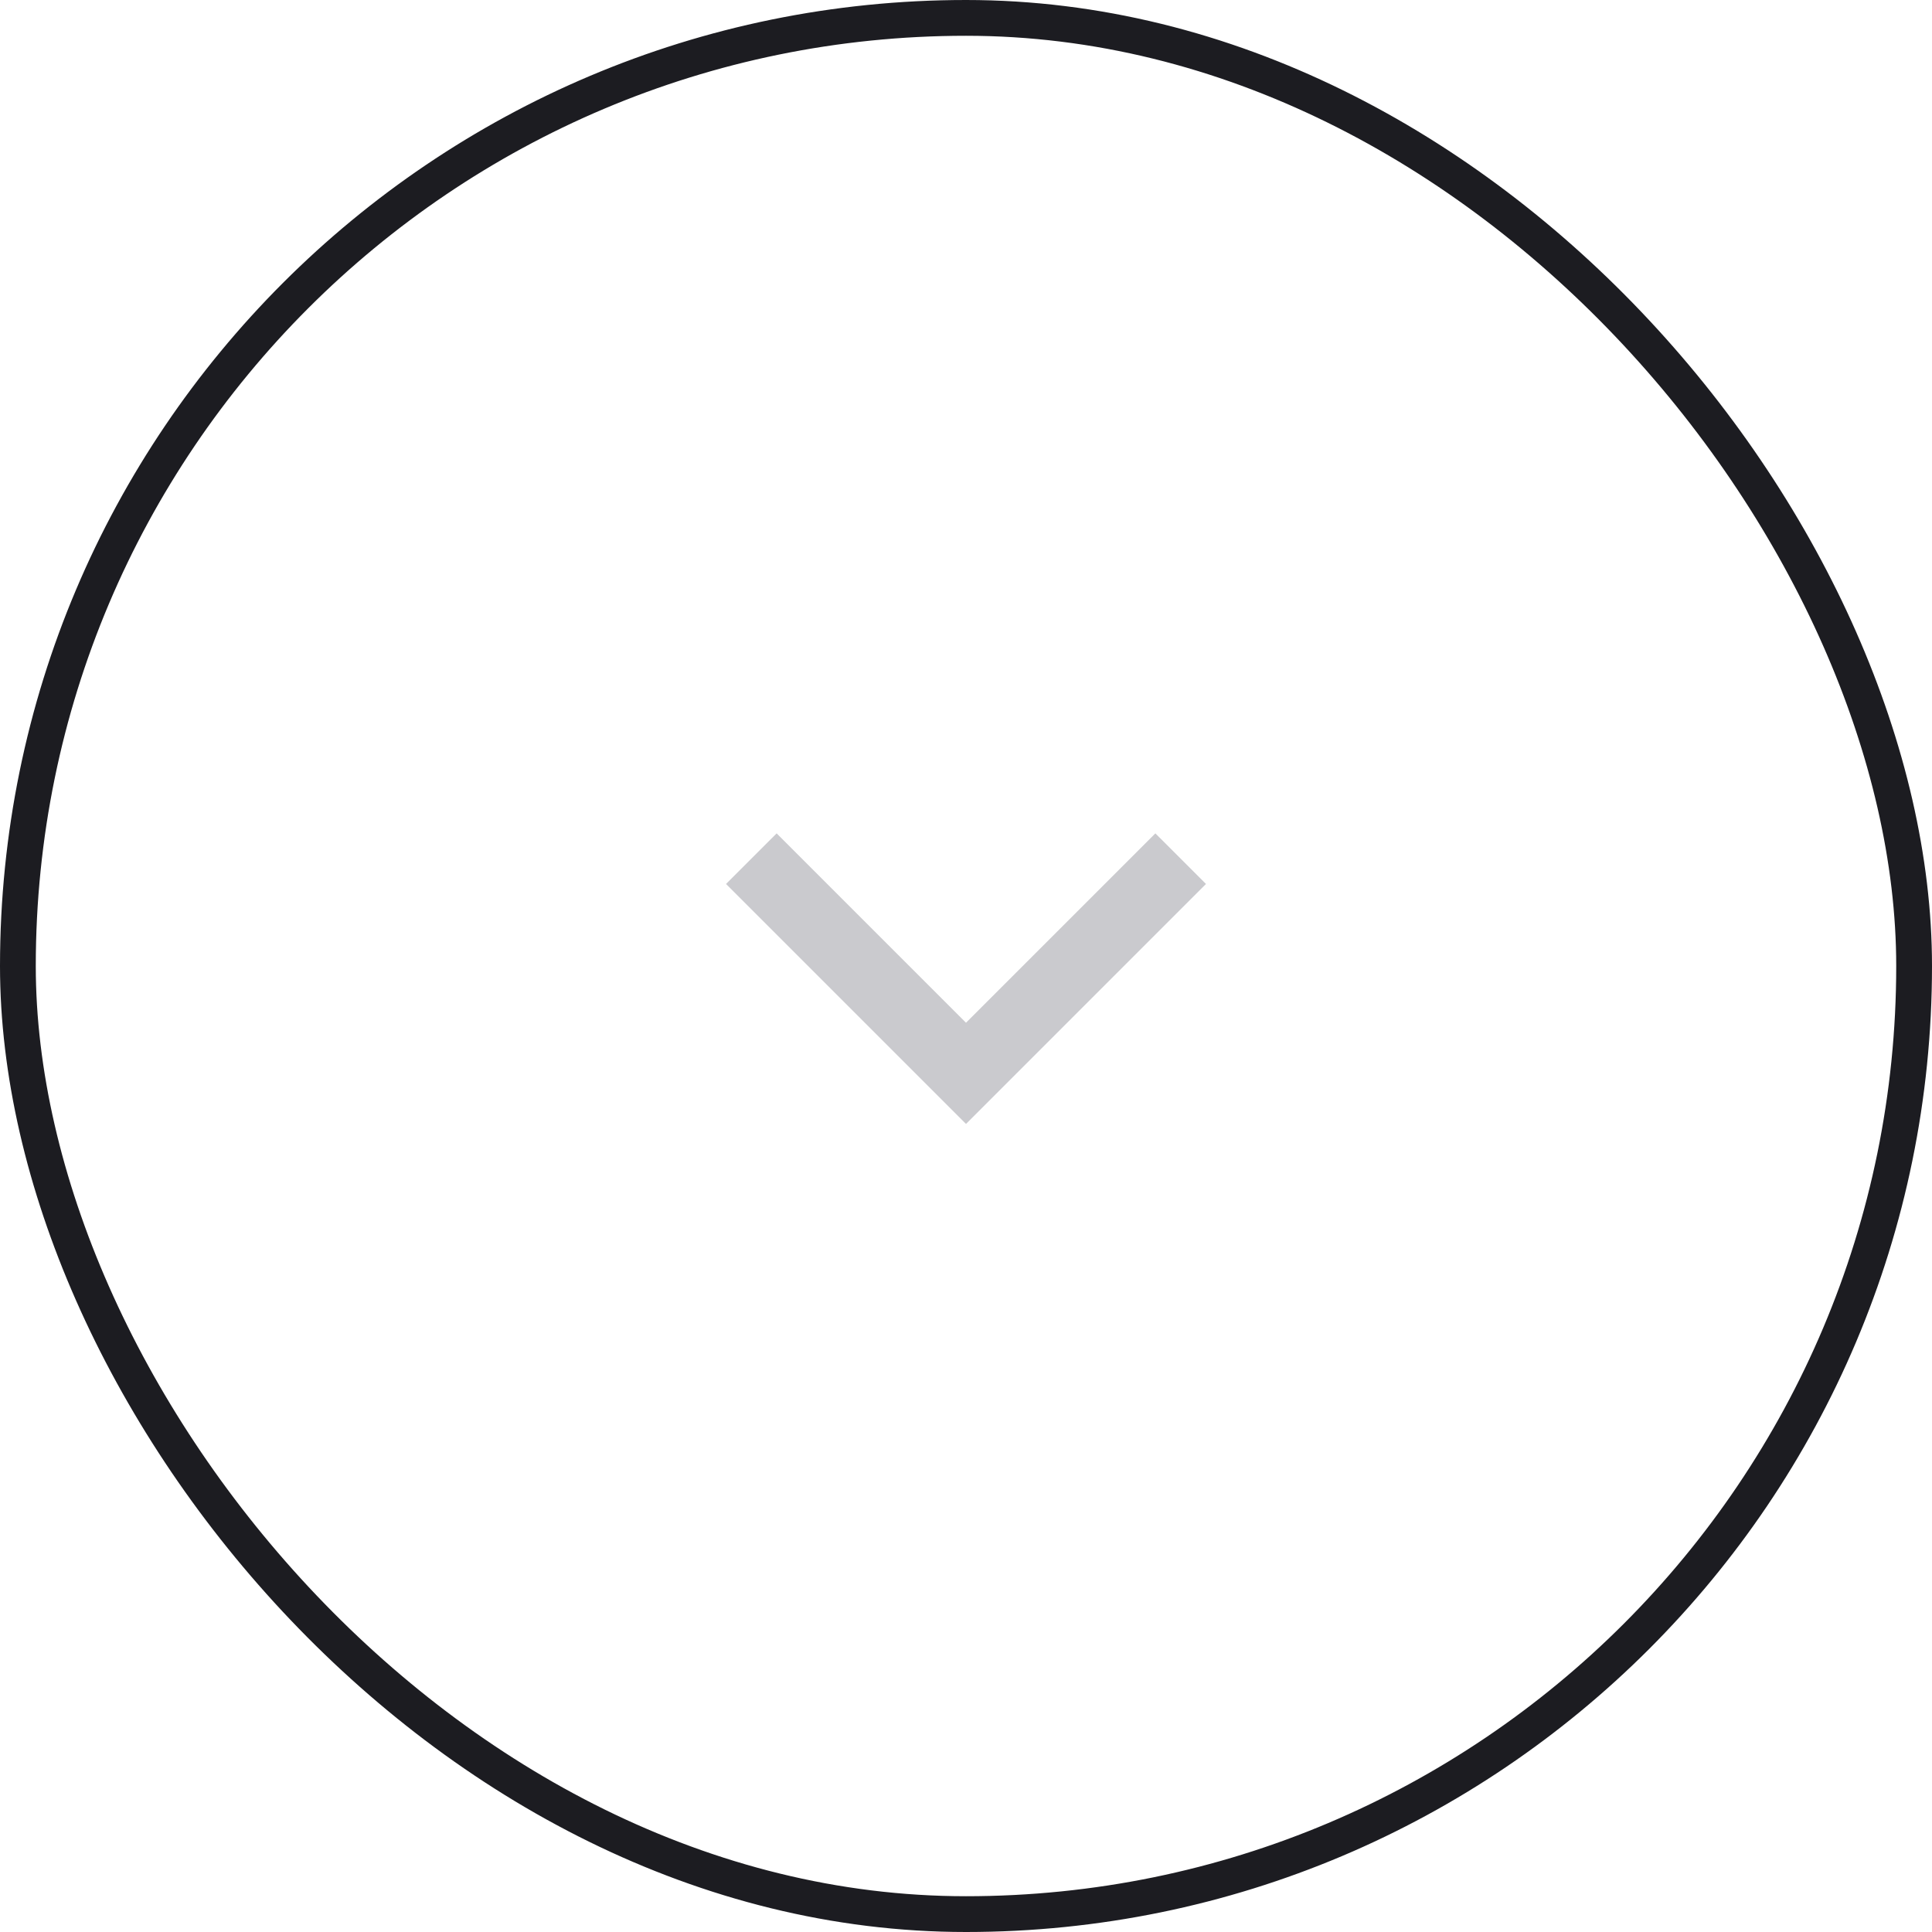 <svg width="54" height="54" viewBox="0 0 54 54" fill="none" xmlns="http://www.w3.org/2000/svg">
<rect x="0.5" y="0.5" width="53" height="53" rx="26.5" stroke="#1C1C21"/>
<path d="M33 24L27 30L21 24" stroke="#CACACE" stroke-width="2"/>
</svg>
